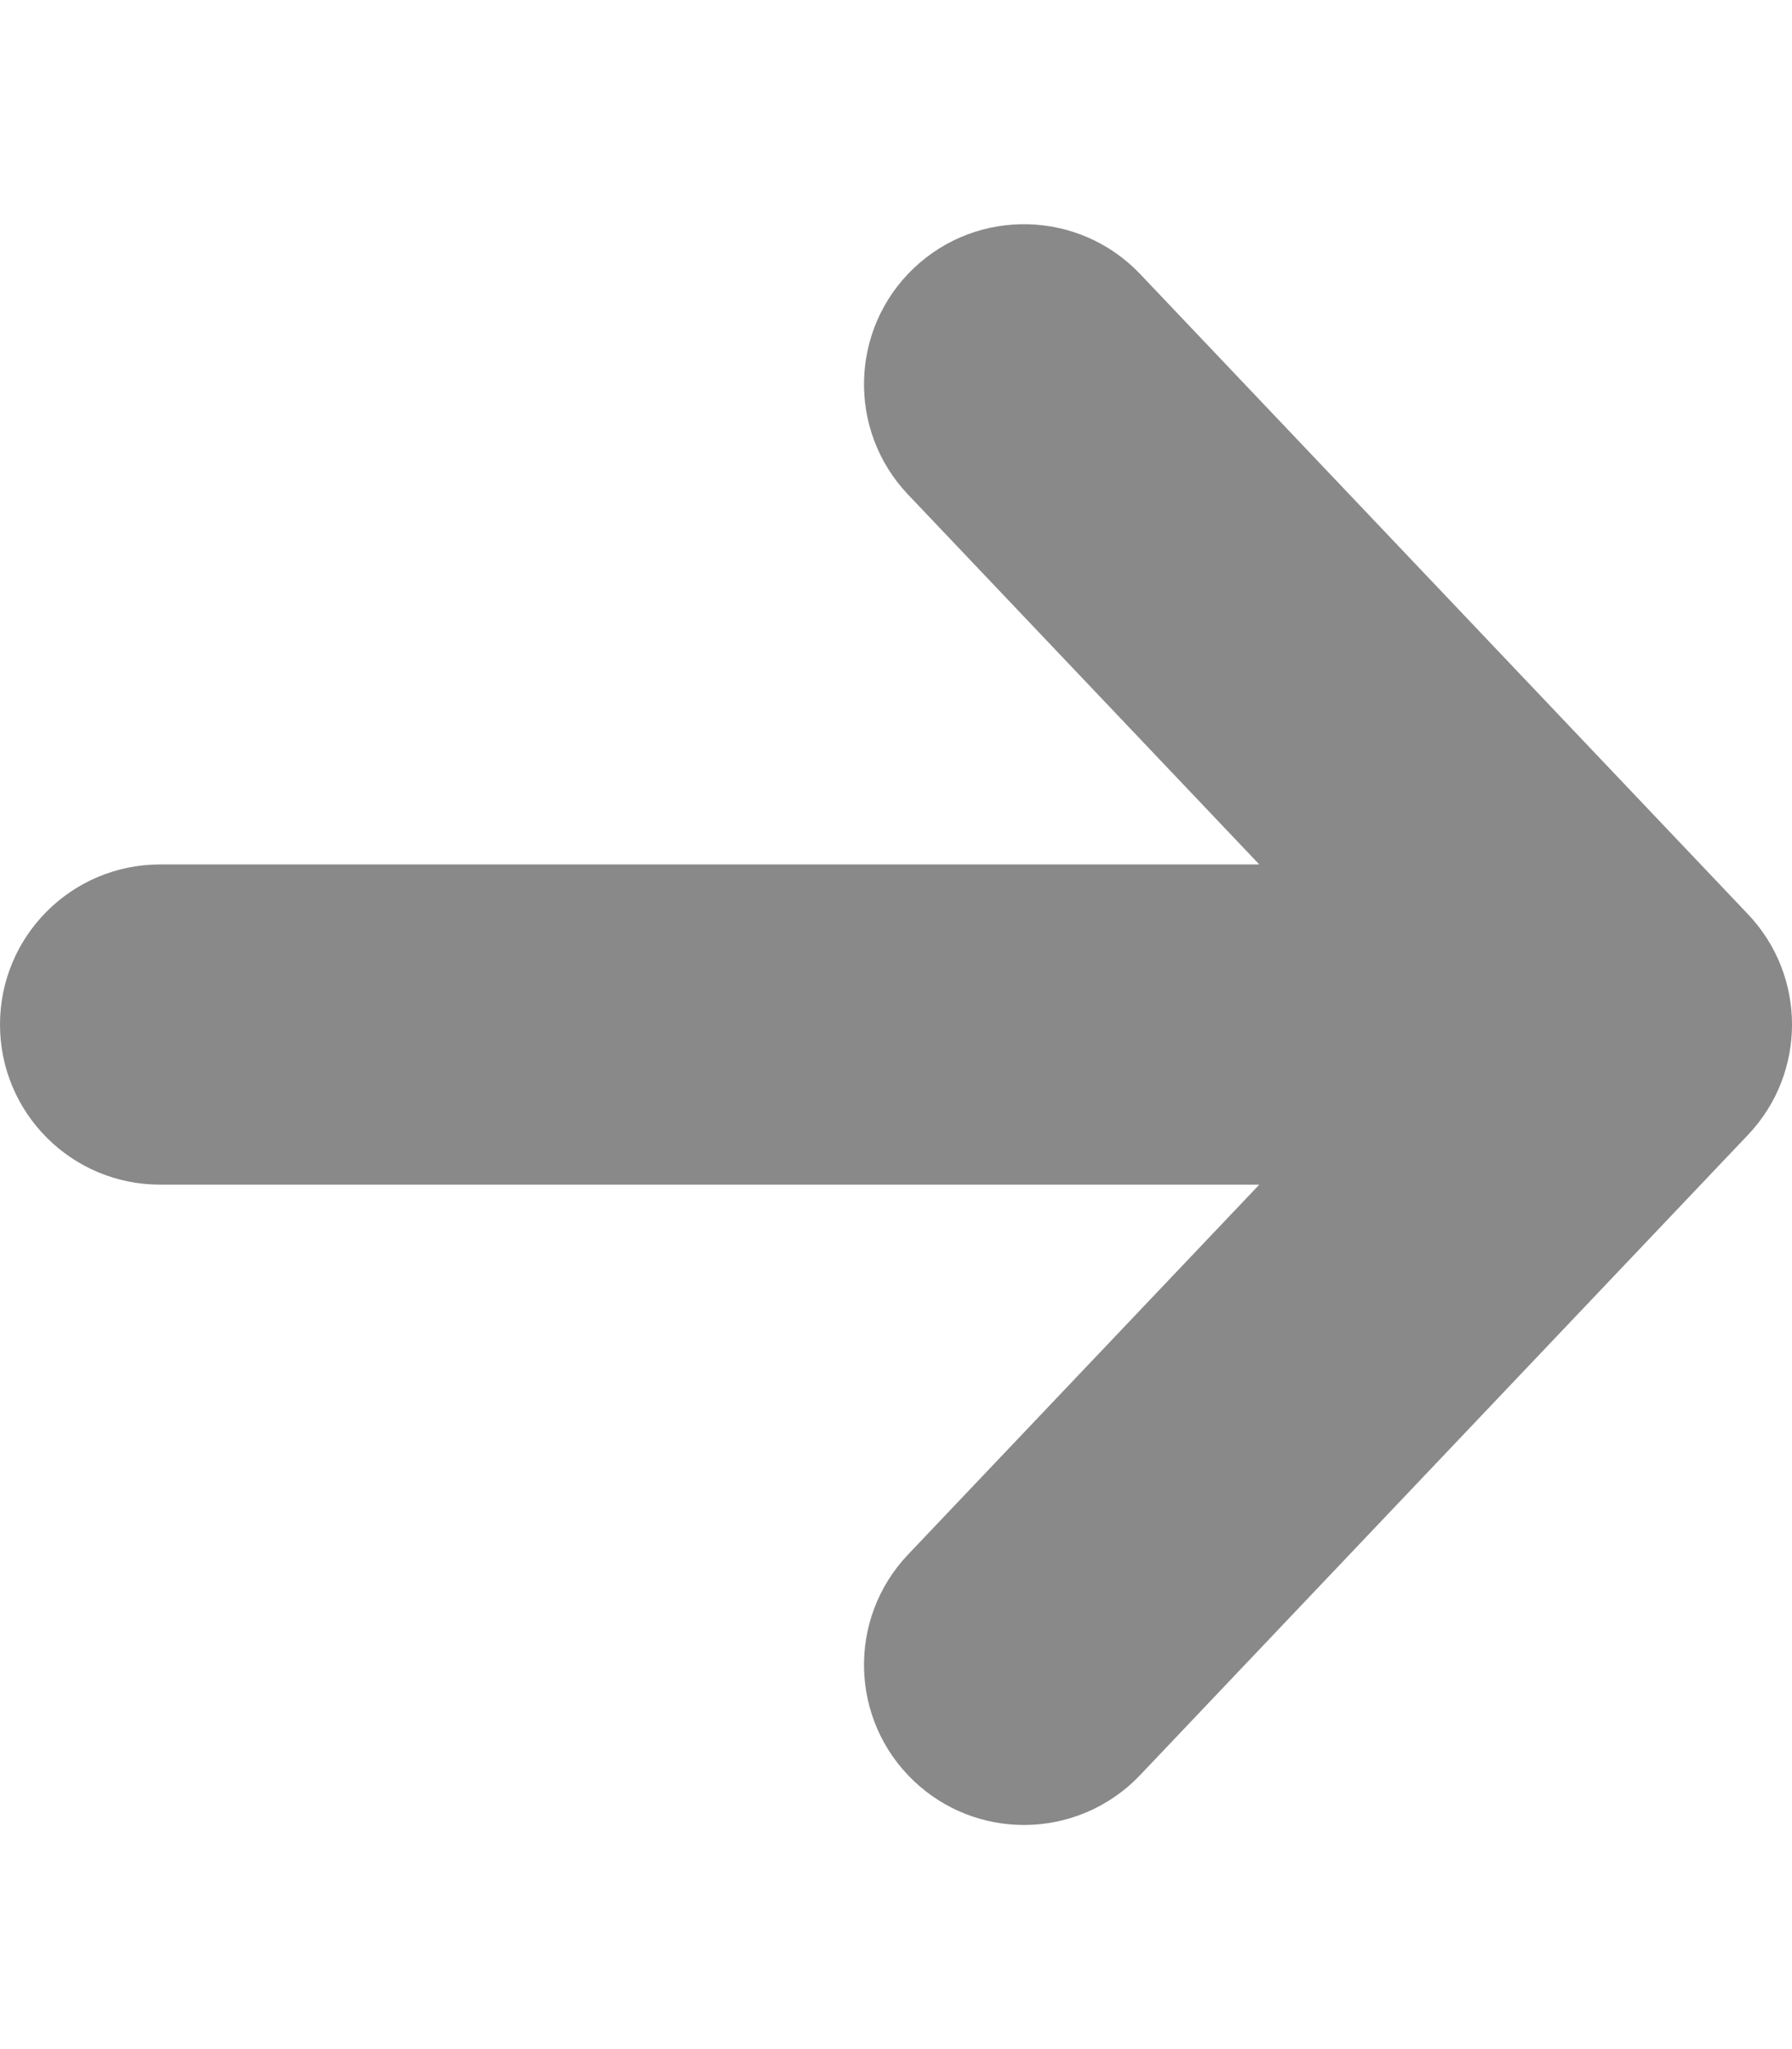 <svg xmlns="http://www.w3.org/2000/svg" viewBox="0 0 448 512"><!-- Font Awesome Pro 6.0.0-alpha2 by @fontawesome - https://fontawesome.com License - https://fontawesome.com/license (Commercial License) --><path d="M437 283.562L285 443.562C277.141 451.812 266.578 456 256 456C246.094 456 236.188 452.344 228.453 445C212.438 429.781 211.781 404.469 227 388.438L314.824 296H40C17.906 296 0 278.094 0 256S17.906 216 40 216H314.824L227 123.562C211.781 107.531 212.438 82.219 228.453 67C244.453 51.812 269.781 52.469 285 68.438L437 228.438C451.672 243.875 451.672 268.125 437 283.562Z" fill="#898989"/></svg>